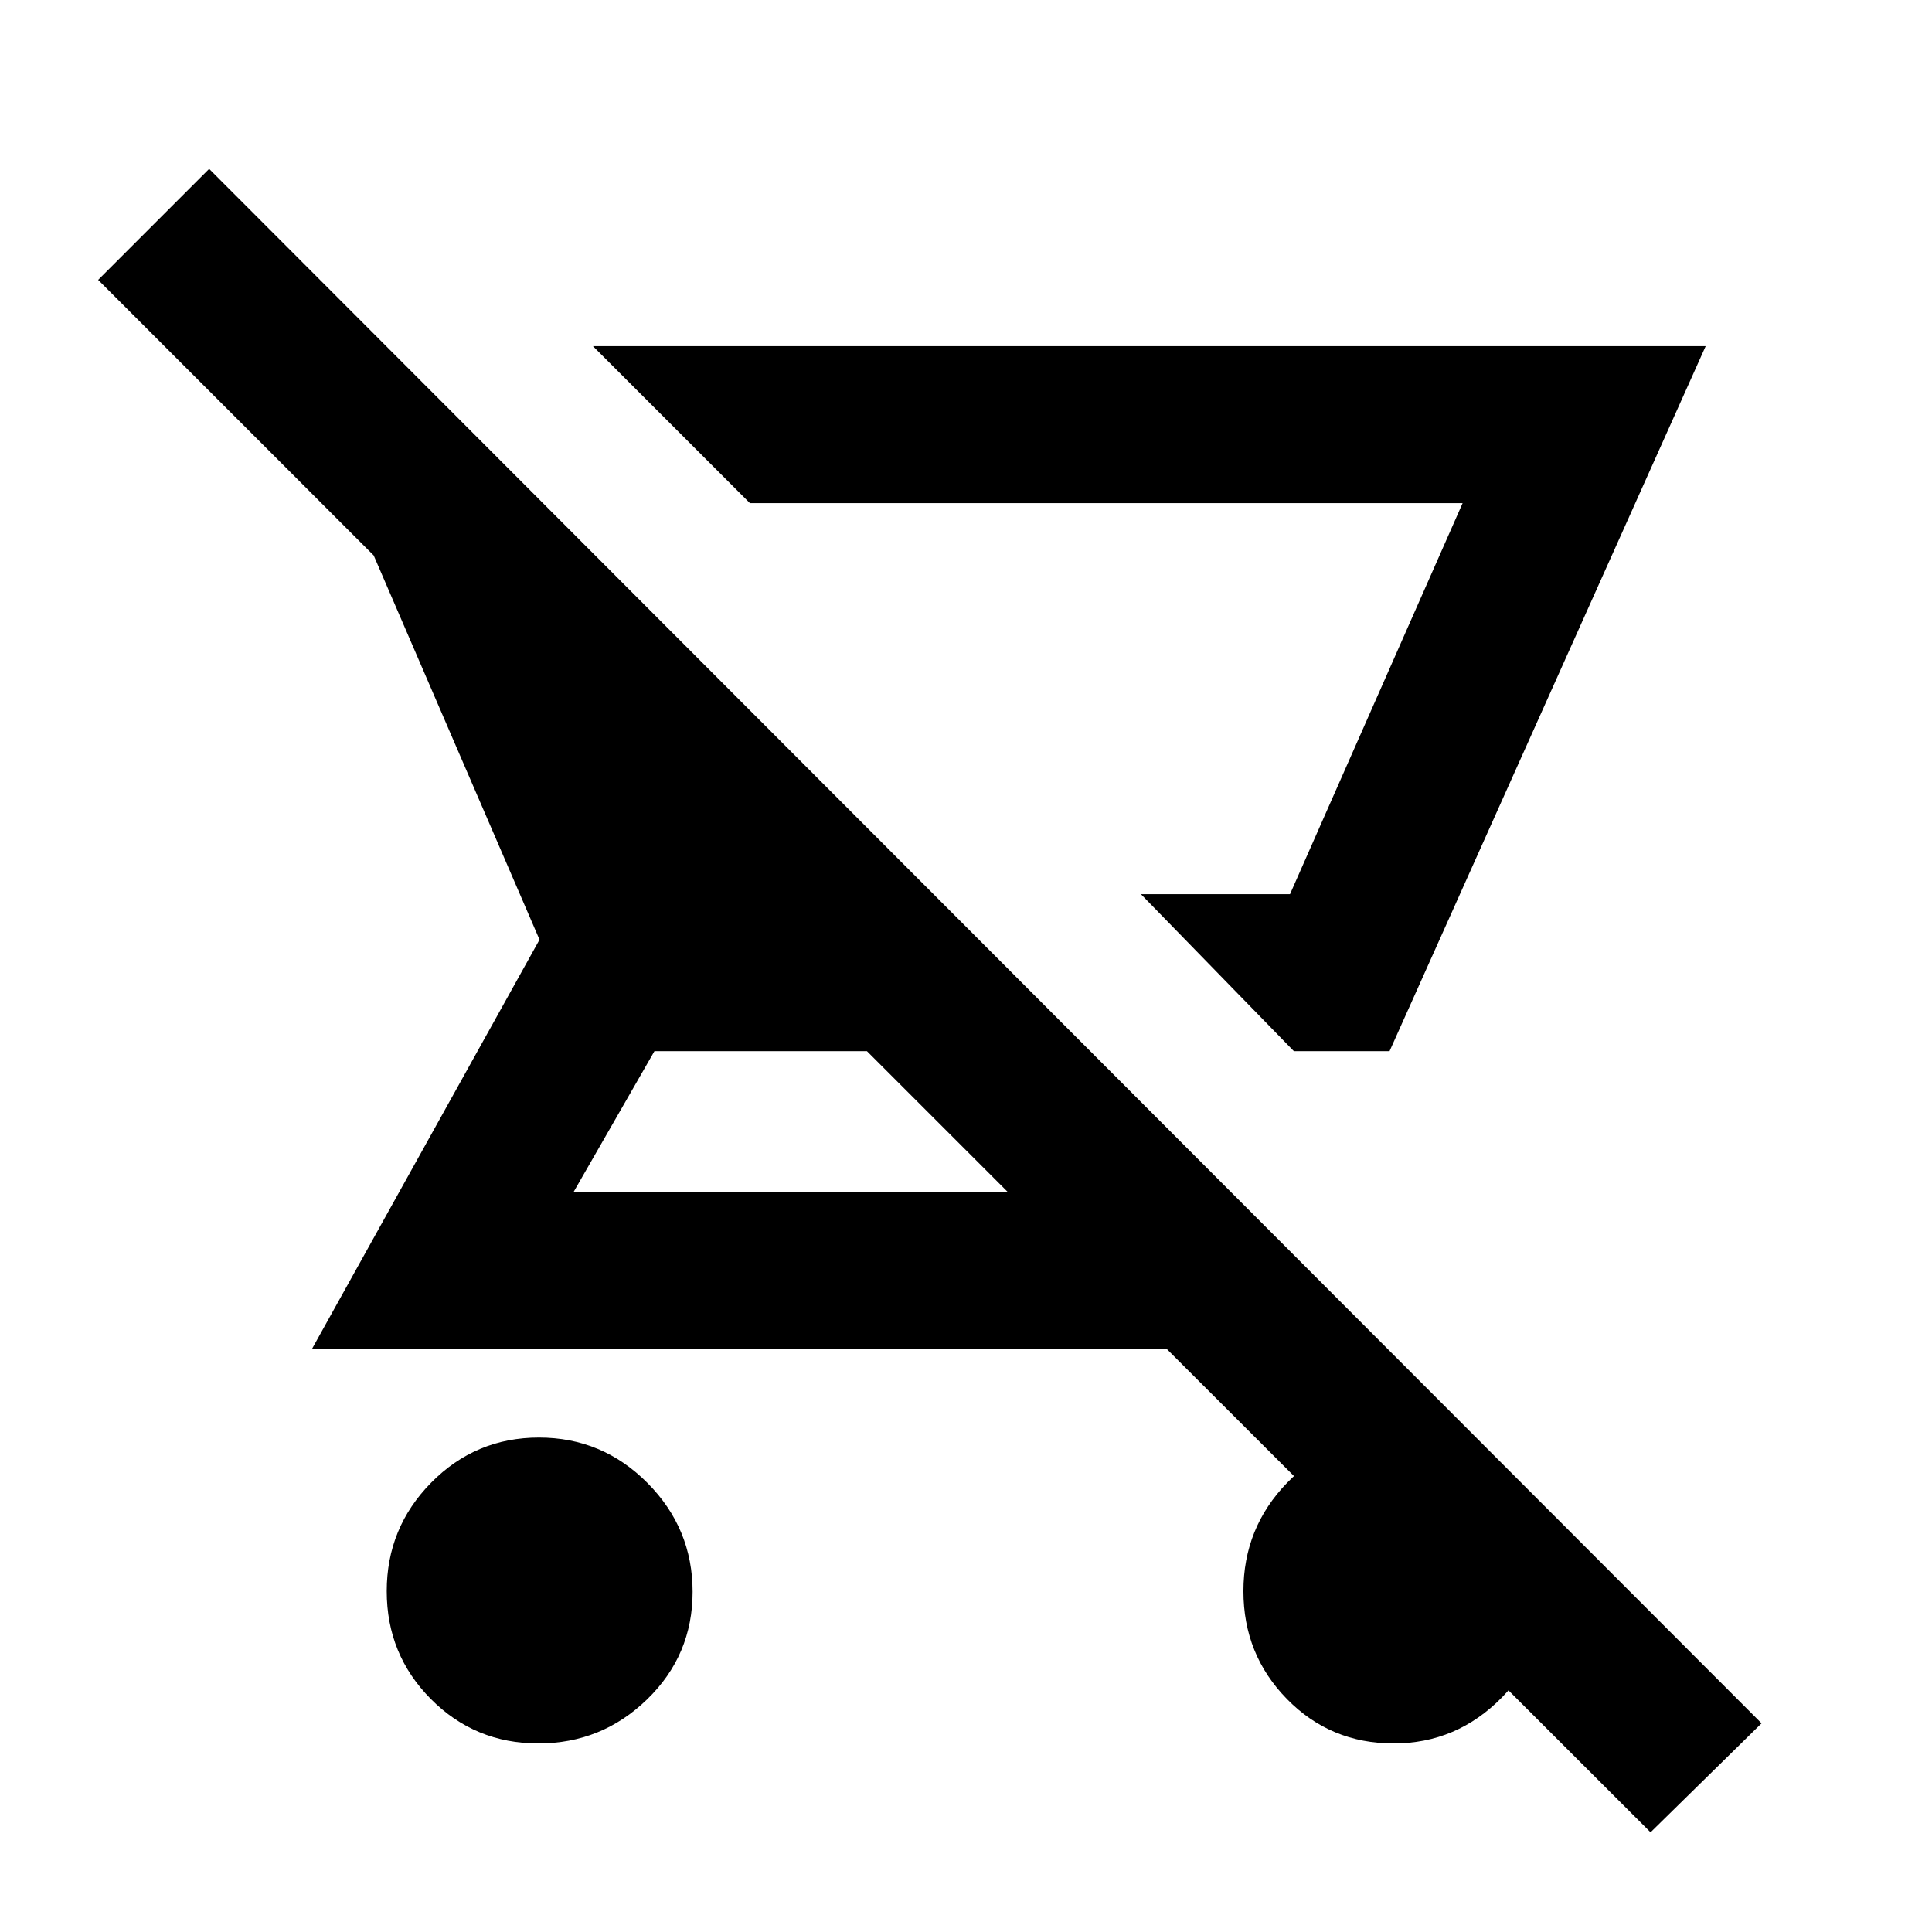 <svg xmlns="http://www.w3.org/2000/svg" height="20" viewBox="0 -960 960 960" width="20"><path d="m642.92-437.69-76-78H641L726.77-710H372.61l-77.99-78h552.92L690.46-437.69h-47.54Zm-375.42 344q-31.49 0-53.42-22.09-21.92-22.09-21.92-53.58t22.08-53.91q22.09-22.42 53.58-22.42t53.91 22.58q22.42 22.58 22.42 54.07 0 31.49-22.58 53.42-22.58 21.93-54.07 21.93Zm552.65 44.15L579.77-289.69H155l113.08-203.39L185.69-684 48.77-820.92l55.15-55.16 771.39 772.39-55.16 54.15ZM500.77-367.69l-70-70H325.19l-40.19 70h215.77Zm140.23-148h-74.08H641Zm51.47 422q-31.39 0-53.01-22.09-21.61-22.09-21.61-53.58t21.77-53.91q21.78-22.42 52.89-22.42 31.1 0 53.72 20.58 22.61 20.58 22.61 51.58 0 33.99-22.48 56.91-22.49 22.93-53.89 22.93Z"/></svg>